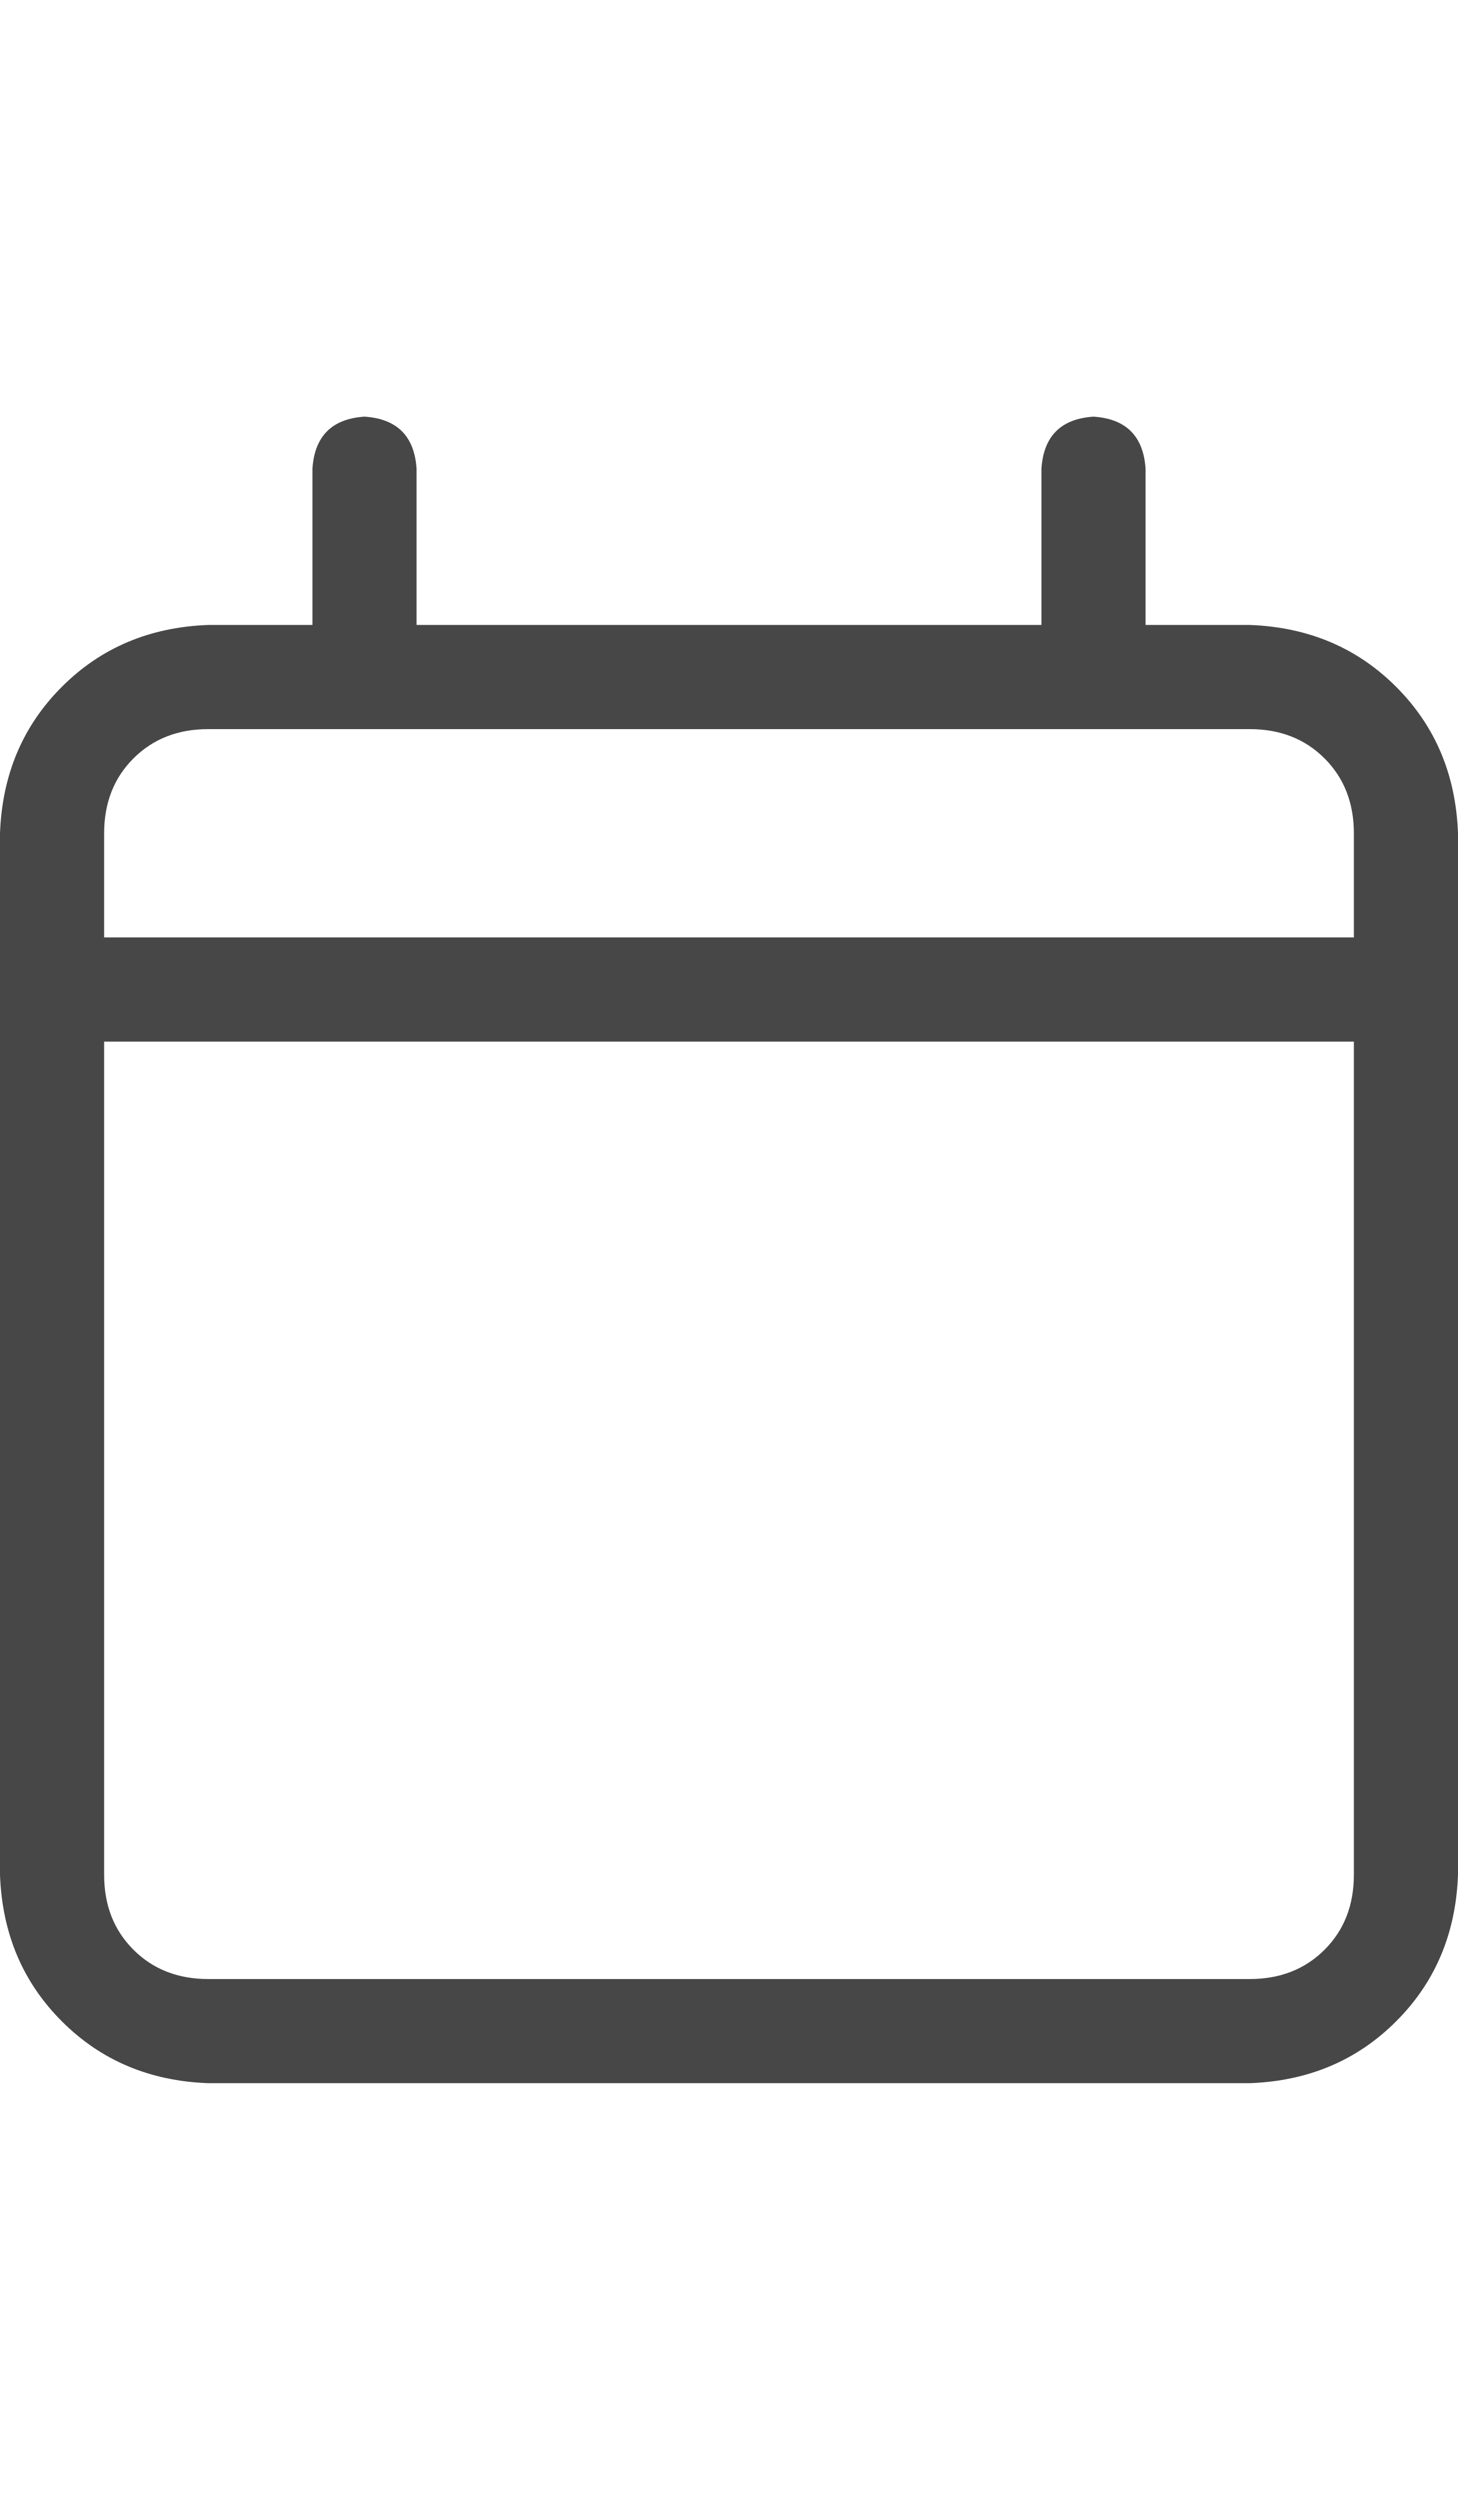 <svg width="21" height="36" viewBox="0 0 21 36" fill="none" xmlns="http://www.w3.org/2000/svg">
<g id="label-paired / xl / calendar-xl / regular" clip-path="url(#clip0_1731_5626)">
<path id="icon" d="M5.25 6C5.719 6.031 5.969 6.281 6 6.75V9H15V6.75C15.031 6.281 15.281 6.031 15.75 6C16.219 6.031 16.469 6.281 16.5 6.75V9H18C18.844 9.031 19.547 9.328 20.109 9.891C20.672 10.453 20.969 11.156 21 12V13.5V15V27C20.969 27.844 20.672 28.547 20.109 29.109C19.547 29.672 18.844 29.969 18 30H3C2.156 29.969 1.453 29.672 0.891 29.109C0.328 28.547 0.031 27.844 0 27V15V13.5V12C0.031 11.156 0.328 10.453 0.891 9.891C1.453 9.328 2.156 9.031 3 9H4.5V6.75C4.531 6.281 4.781 6.031 5.25 6ZM19.5 15H1.5V27C1.5 27.438 1.641 27.797 1.922 28.078C2.203 28.359 2.562 28.5 3 28.5H18C18.438 28.5 18.797 28.359 19.078 28.078C19.359 27.797 19.5 27.438 19.5 27V15ZM18 10.5H3C2.562 10.5 2.203 10.641 1.922 10.922C1.641 11.203 1.5 11.562 1.5 12V13.5H19.5V12C19.5 11.562 19.359 11.203 19.078 10.922C18.797 10.641 18.438 10.5 18 10.5Z" fill="black" fill-opacity="0.72"/>
</g>
<defs>
<clipPath id="clip0_1731_5626">
<rect width="21" height="36" fill="white"/>
</clipPath>
</defs>
</svg>

